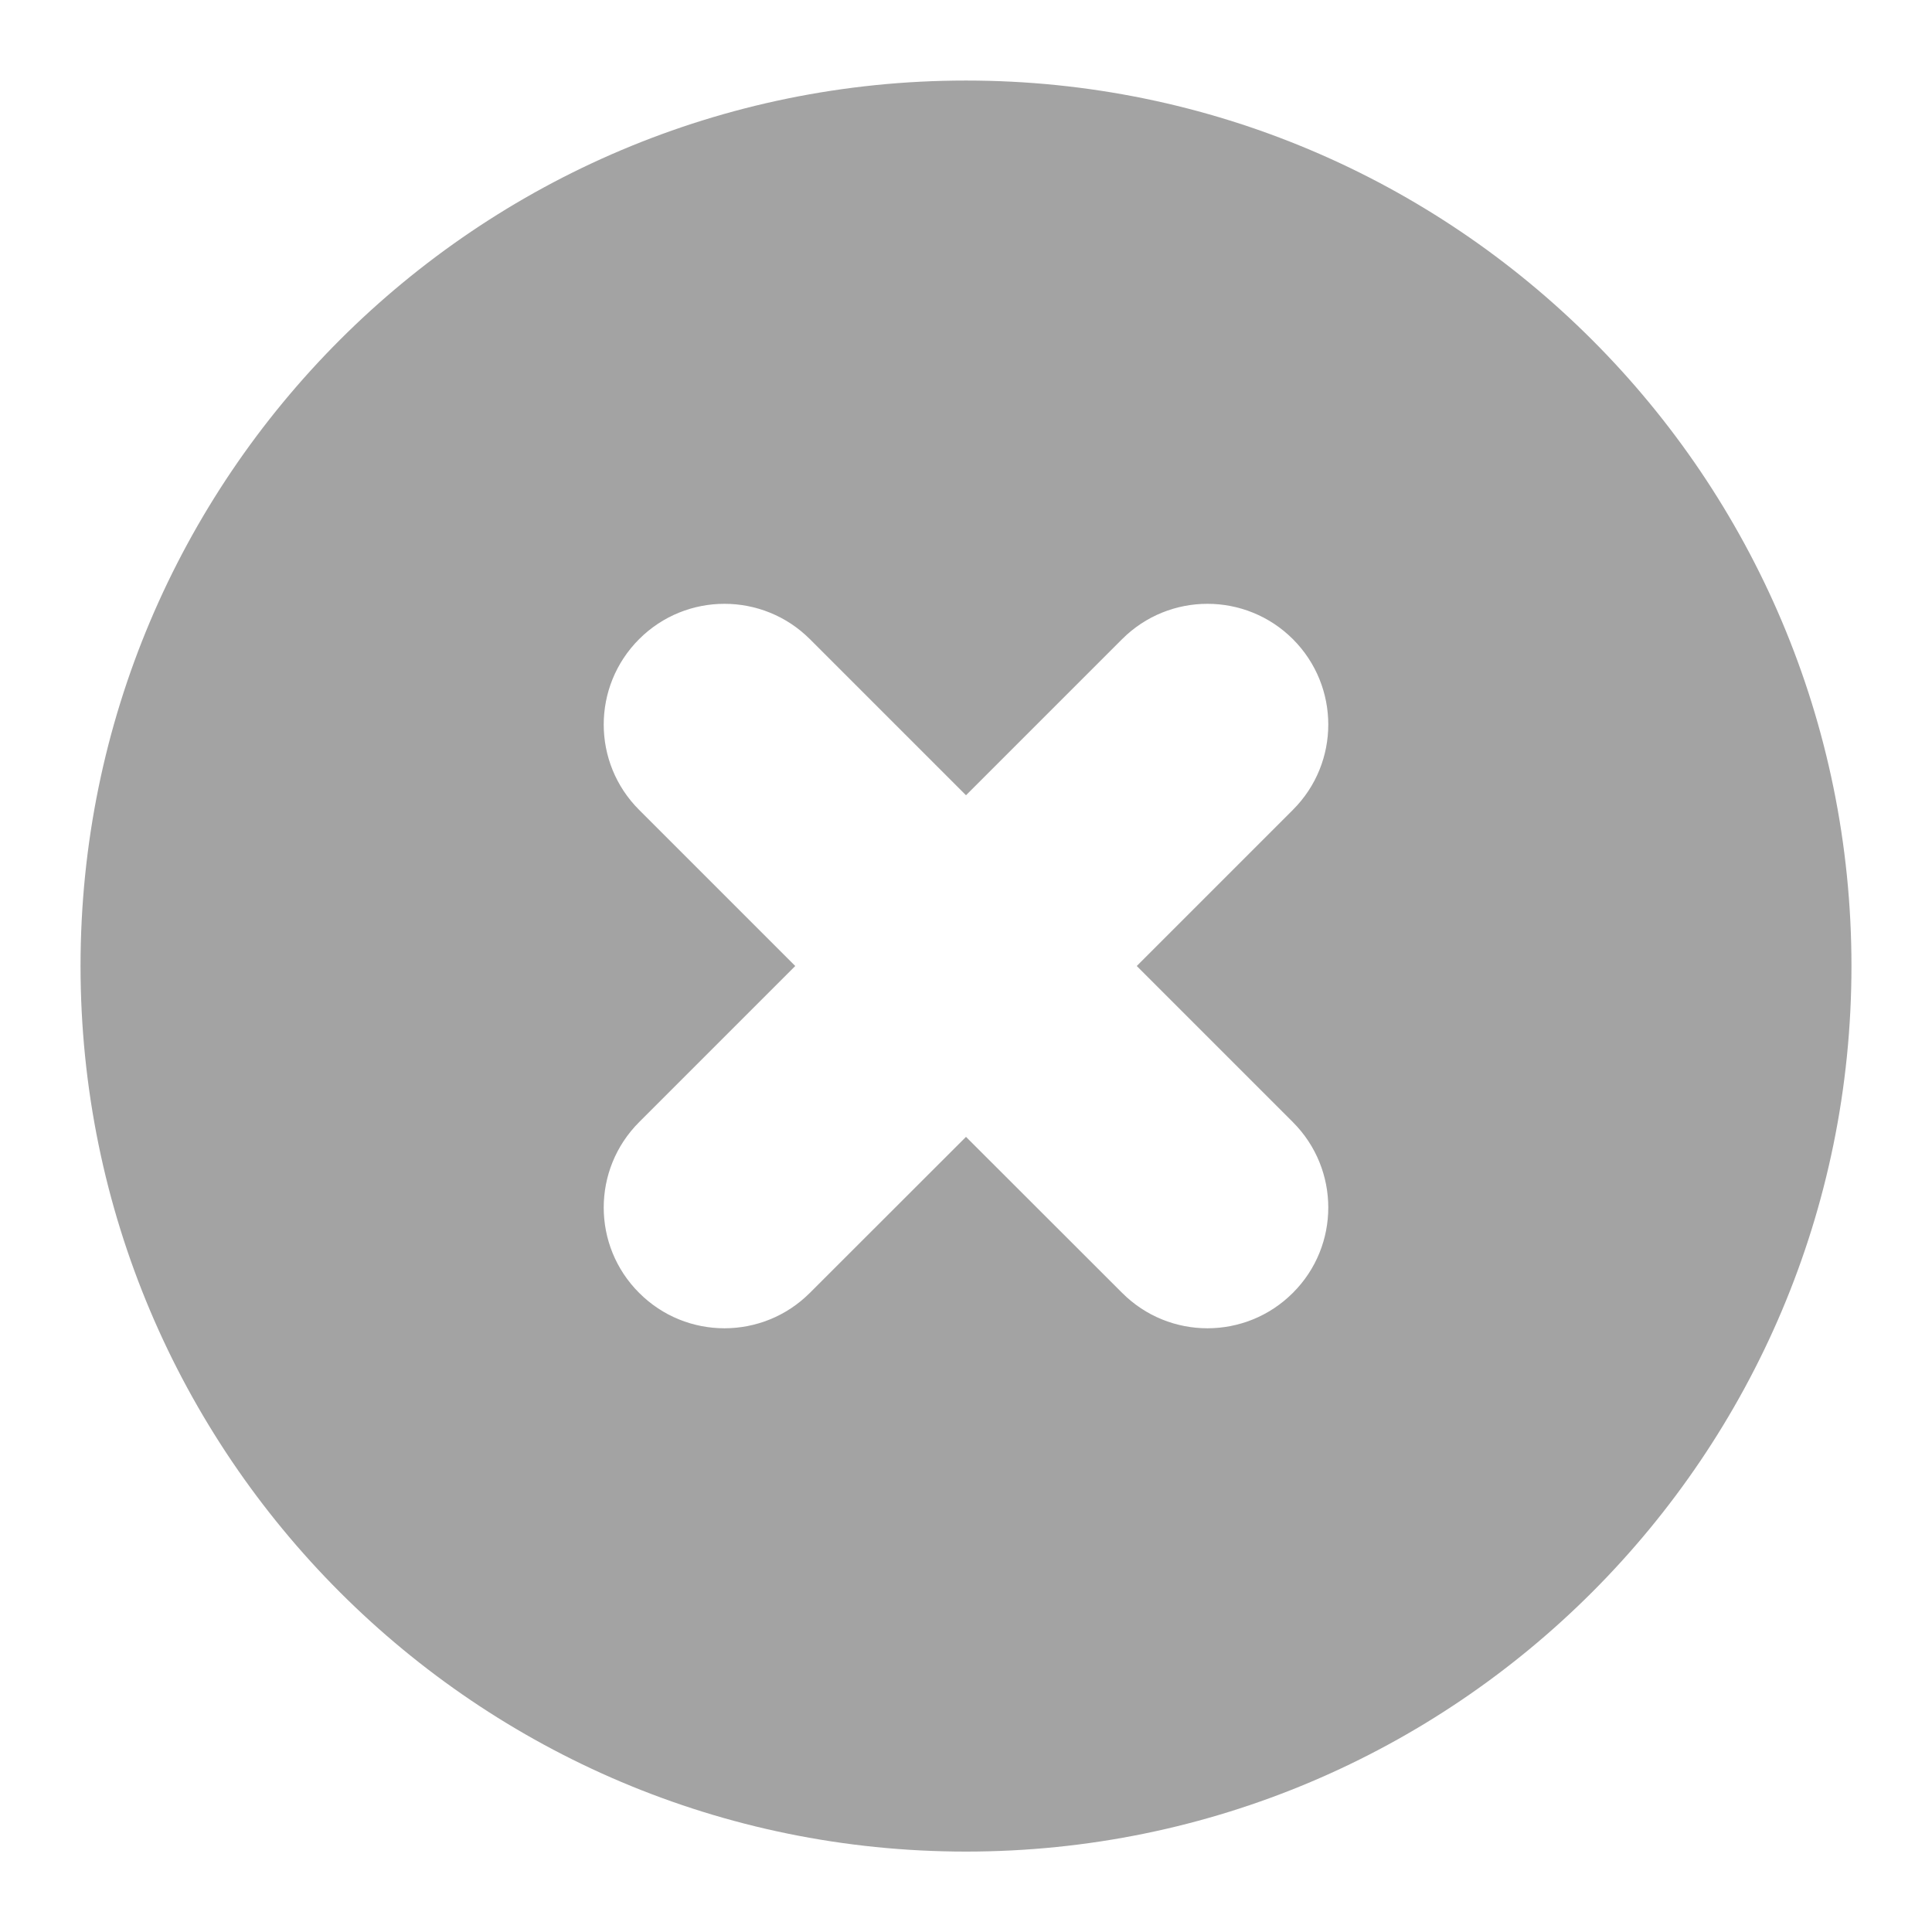 <svg width="16" height="16" viewBox="0 0 16 16" fill="none" xmlns="http://www.w3.org/2000/svg">
<path fill-rule="evenodd" clip-rule="evenodd" d="M8 15.334C12.05 15.334 15.333 12.05 15.333 8C15.333 3.95 12.05 0.667 8 0.667C3.95 0.667 0.667 3.95 0.667 8C0.667 12.05 3.95 15.334 8 15.334ZM10.707 5.293C11.098 5.684 11.098 6.317 10.707 6.707L9.414 8L10.707 9.293C11.098 9.684 11.098 10.317 10.707 10.707C10.316 11.098 9.683 11.098 9.293 10.707L8 9.415L6.707 10.707C6.316 11.098 5.683 11.098 5.293 10.707C4.902 10.317 4.902 9.684 5.293 9.293L6.586 8L5.293 6.707C4.902 6.317 4.902 5.684 5.293 5.293C5.683 4.903 6.316 4.903 6.707 5.293L8 6.586L9.293 5.293C9.683 4.903 10.316 4.903 10.707 5.293Z" fill="#A3A3A3"/>
</svg>
